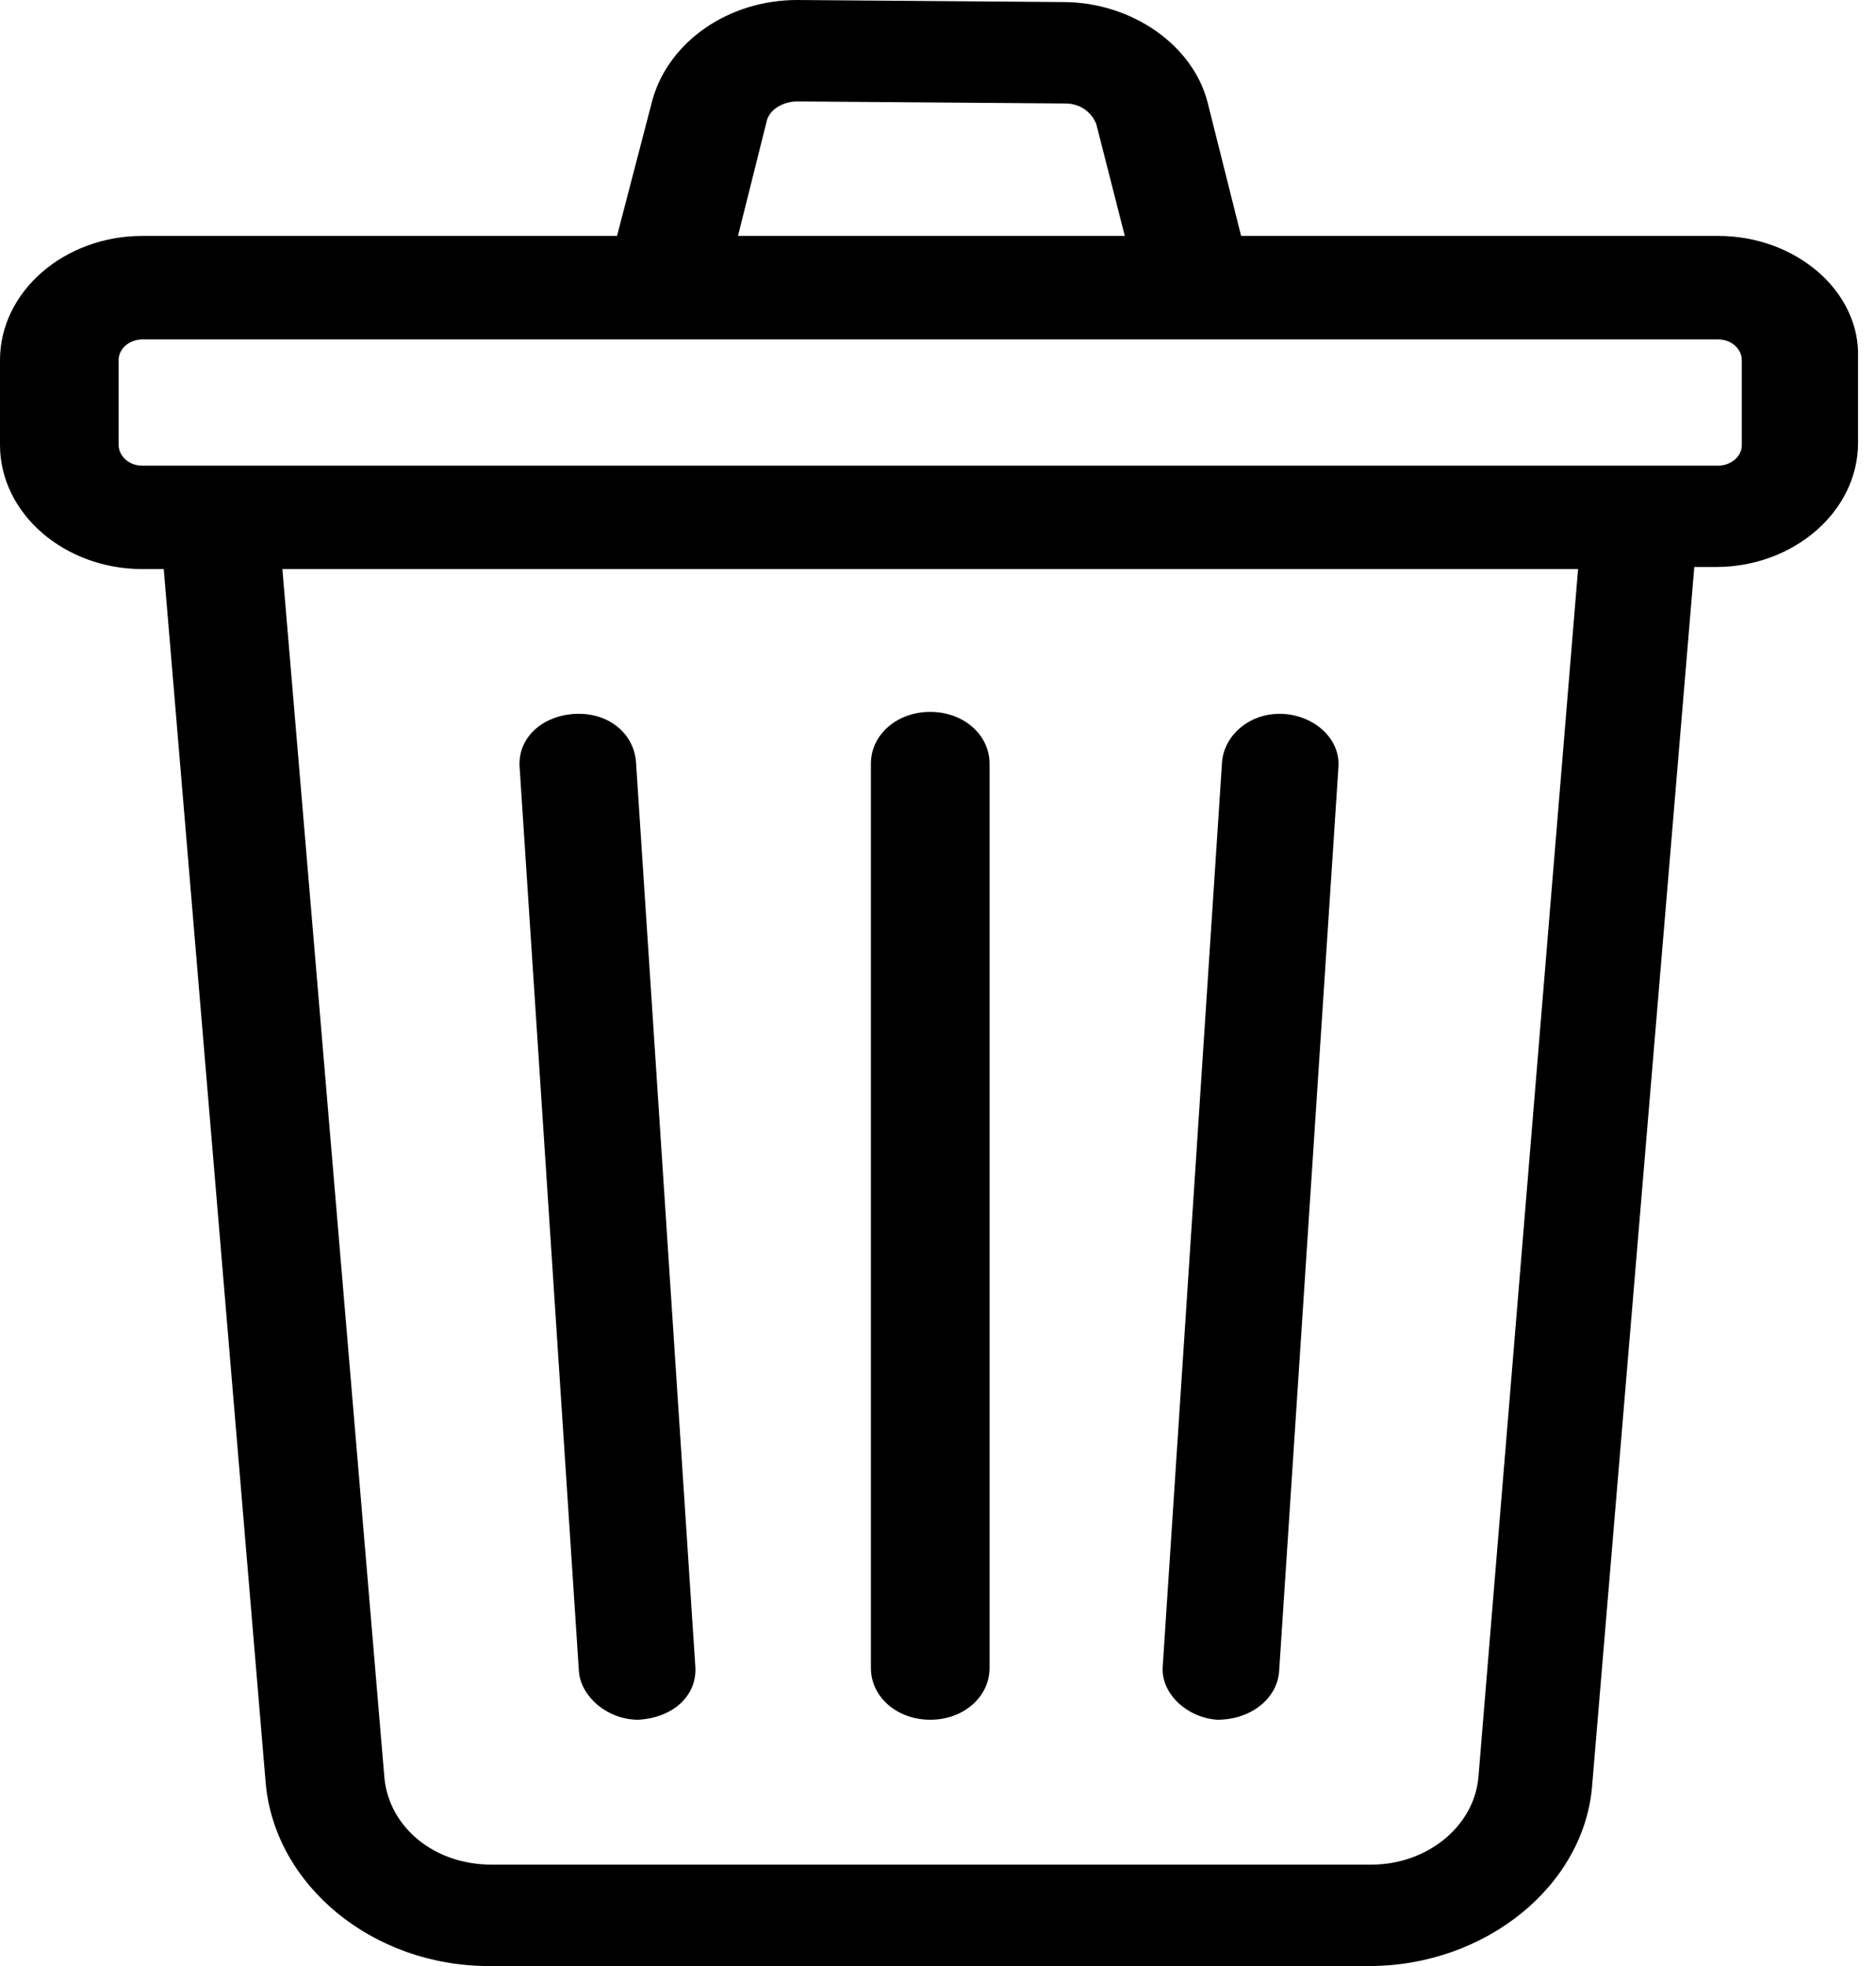 <svg width="21" height="22" viewBox="0 0 21 22" fill="none" xmlns="http://www.w3.org/2000/svg">
  <path fill-rule="evenodd" clip-rule="evenodd"
    d="M7.145 19.244C7.544 19.221 7.809 18.966 7.783 18.642L7.119 8.522C7.092 8.198 6.8 7.966 6.428 7.989C6.056 8.013 5.791 8.267 5.817 8.591L6.481 18.712C6.508 18.989 6.8 19.244 7.145 19.244Z"
    fill="black" />
  <path fill-rule="evenodd" clip-rule="evenodd"
    d="M10.413 19.244C10.785 19.244 11.077 18.989 11.077 18.665V8.545C11.077 8.221 10.785 7.966 10.413 7.966C10.041 7.966 9.749 8.221 9.749 8.545V18.665C9.749 18.989 10.041 19.244 10.413 19.244Z"
    fill="black" />
  <path fill-rule="evenodd" clip-rule="evenodd"
    d="M13.627 19.244C13.999 19.244 14.291 19.012 14.318 18.711L14.982 8.591C15.008 8.267 14.716 8.012 14.371 7.989C13.999 7.966 13.707 8.221 13.68 8.522L13.016 18.642C12.989 18.943 13.281 19.221 13.627 19.244Z"
    fill="black" />
  <path fill-rule="evenodd" clip-rule="evenodd"
    d="M13.893 2.64H19.232C20.109 2.64 20.826 3.265 20.799 4.006V4.956C20.799 5.72 20.082 6.345 19.206 6.345H18.966L17.824 19.962C17.745 21.097 16.629 22 15.327 22H5.472C4.17 22 3.081 21.097 2.975 19.962L1.833 6.368H1.594C0.717 6.368 0 5.743 0 4.979V4.029C0 3.265 0.717 2.64 1.594 2.64H6.907L7.305 1.112C7.491 0.463 8.155 0 8.925 0L11.9 0.023C12.671 0.023 13.362 0.509 13.521 1.158L13.893 2.64ZM8.925 1.135C8.766 1.135 8.606 1.227 8.58 1.366L8.261 2.64H12.591L12.272 1.389C12.219 1.251 12.086 1.158 11.927 1.158L8.925 1.135ZM19.232 5.211C19.365 5.211 19.498 5.118 19.498 4.979V4.029C19.498 3.914 19.391 3.798 19.232 3.798H1.594C1.461 3.798 1.328 3.891 1.328 4.029V4.979C1.328 5.095 1.434 5.211 1.594 5.211H19.232ZM16.549 19.893C16.496 20.448 15.965 20.865 15.354 20.865H5.499C4.861 20.865 4.356 20.448 4.303 19.893L3.161 6.368H17.665L16.549 19.893Z"
    fill="black" />
</svg>
